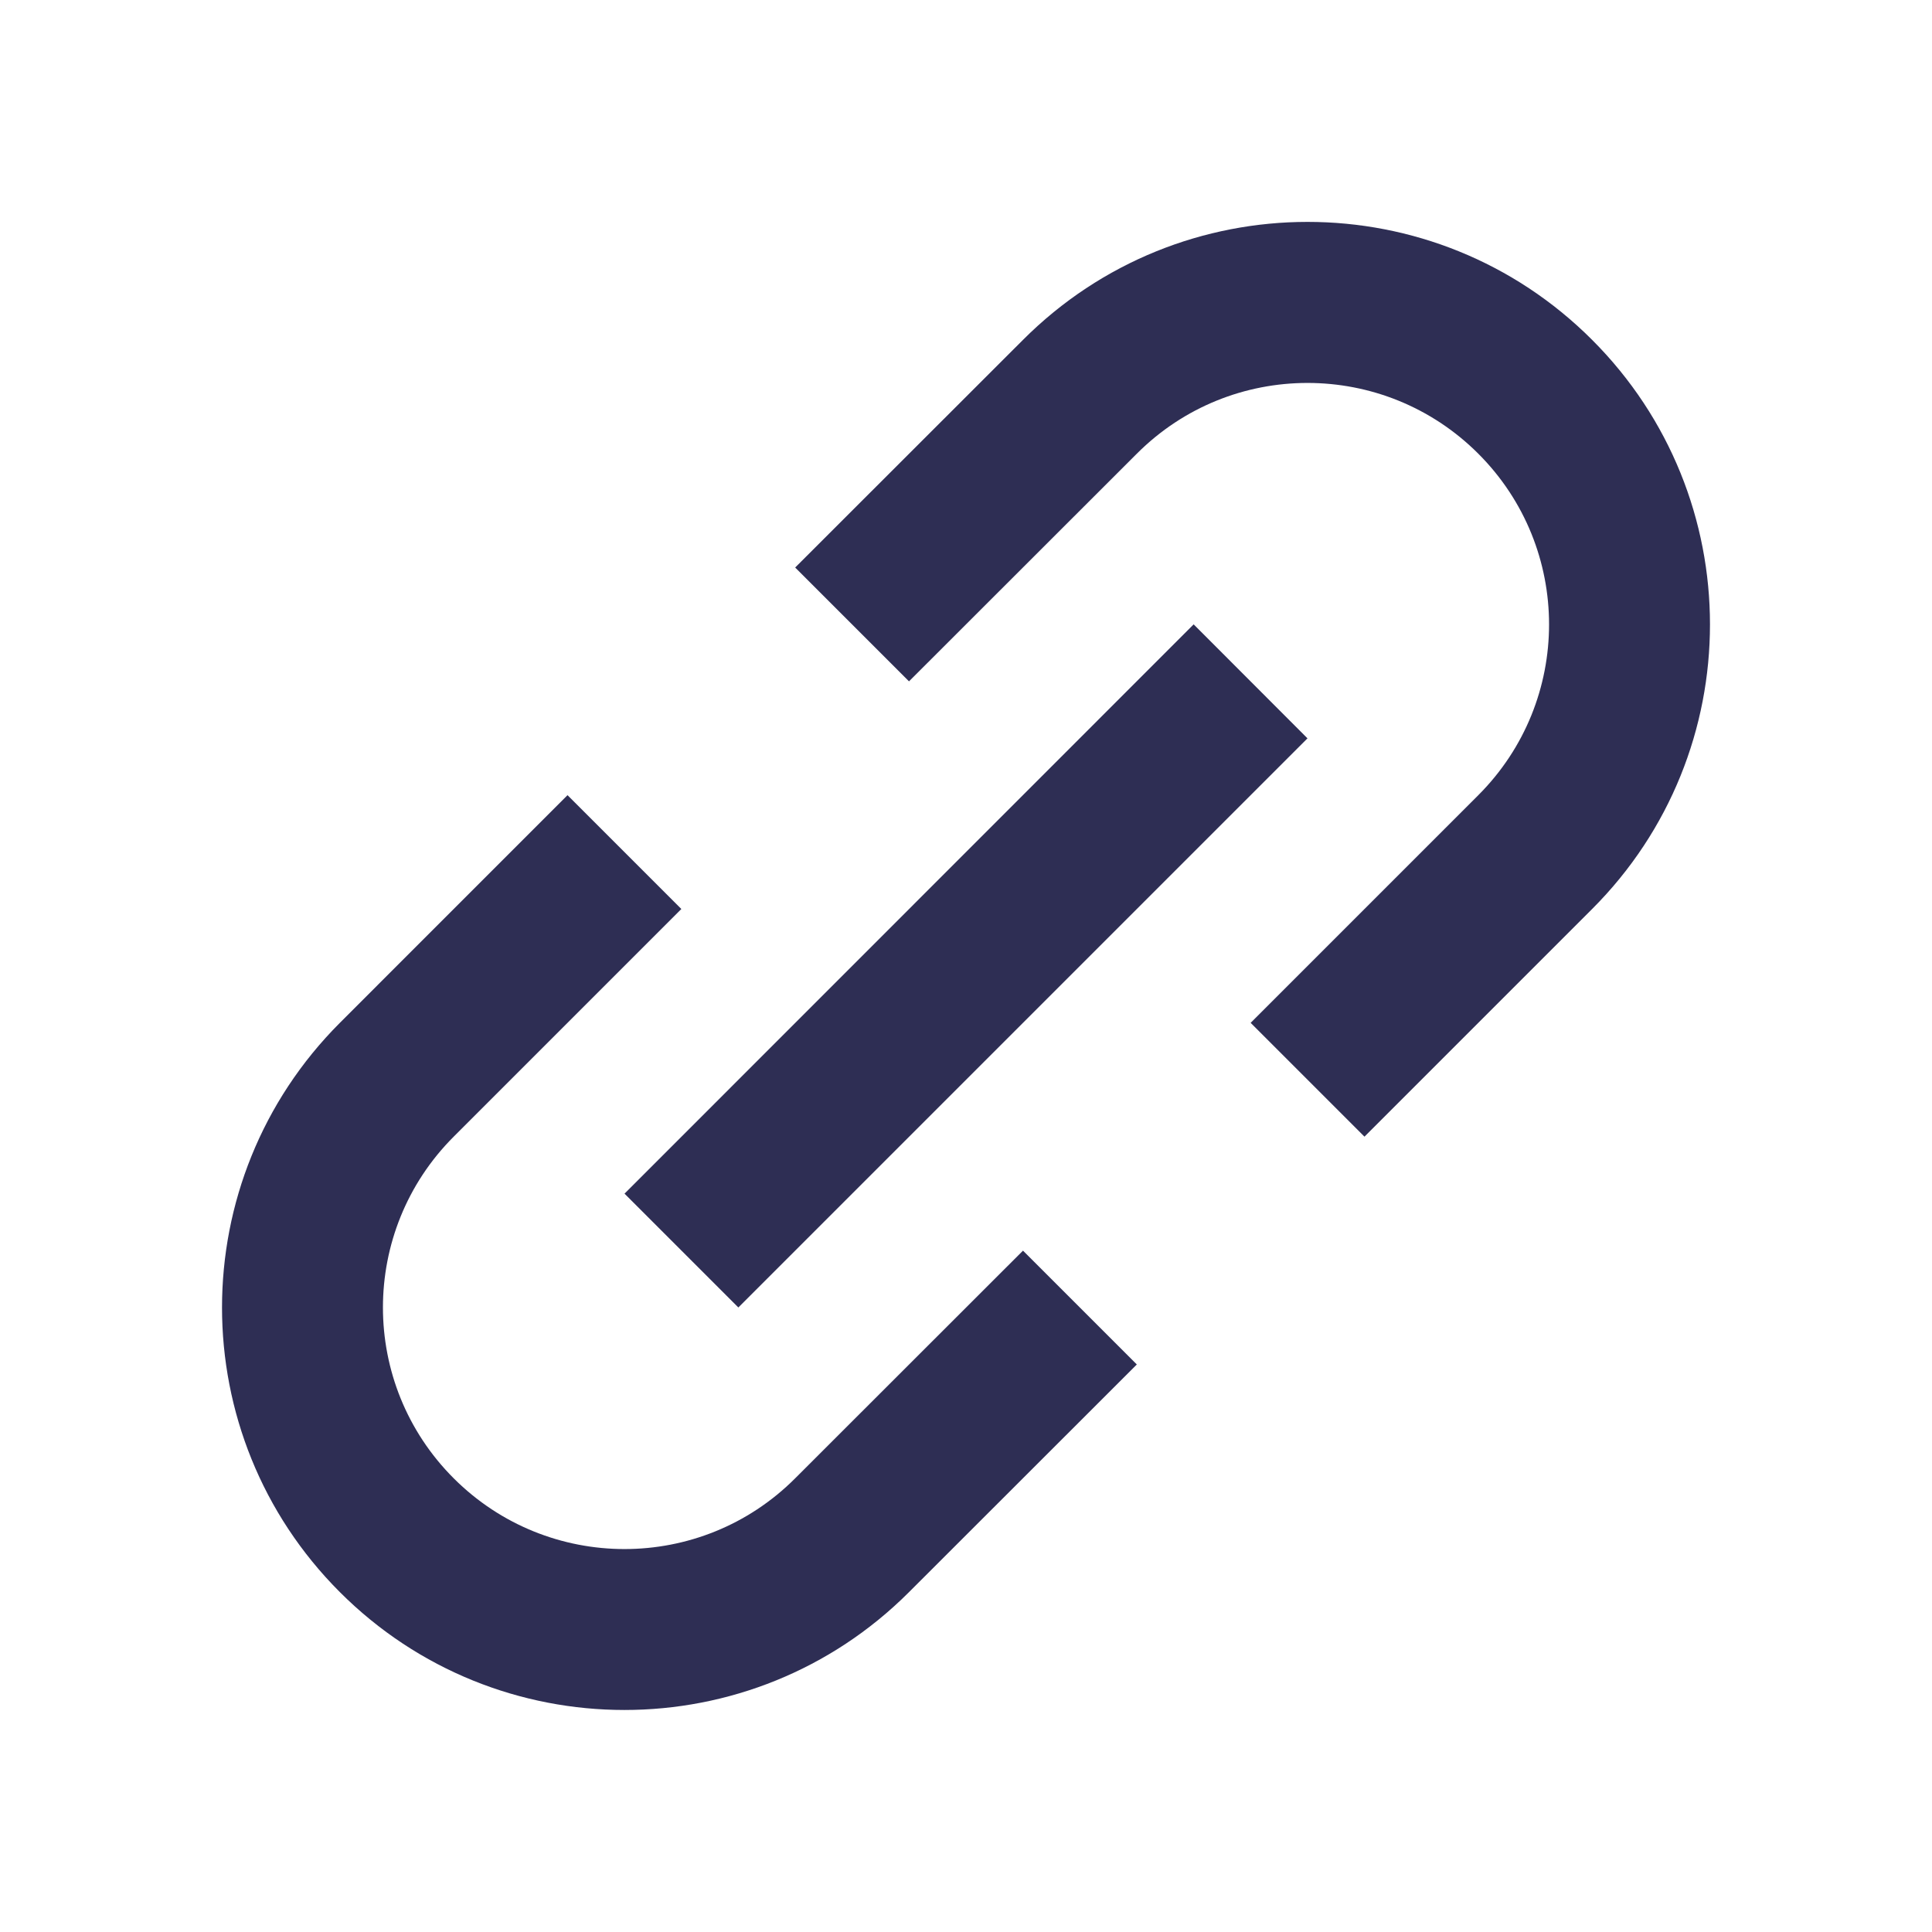 <svg width="12" height="12" viewBox="0 0 12 12" fill="none" xmlns="http://www.w3.org/2000/svg">
<path d="M4.232 5.646L2.818 7.06C2.232 7.646 2.232 8.596 2.818 9.182C3.404 9.768 4.354 9.768 4.939 9.182L6.354 7.768L7.061 8.475L5.646 9.889C4.67 10.865 3.087 10.865 2.111 9.889C1.135 8.913 1.135 7.33 2.111 6.353L3.525 4.939L4.232 5.646ZM6.354 2.111C7.33 1.134 8.913 1.134 9.889 2.111C10.865 3.087 10.865 4.67 9.889 5.646L8.475 7.06L7.768 6.353L9.182 4.939C9.768 4.353 9.768 3.404 9.182 2.818C8.596 2.232 7.646 2.232 7.061 2.818L5.646 4.232L4.939 3.525L6.354 2.111ZM8.121 4.586L4.586 8.121L3.879 7.414L7.414 3.878L8.121 4.586Z" fill="#2E2E54"/>
</svg>
